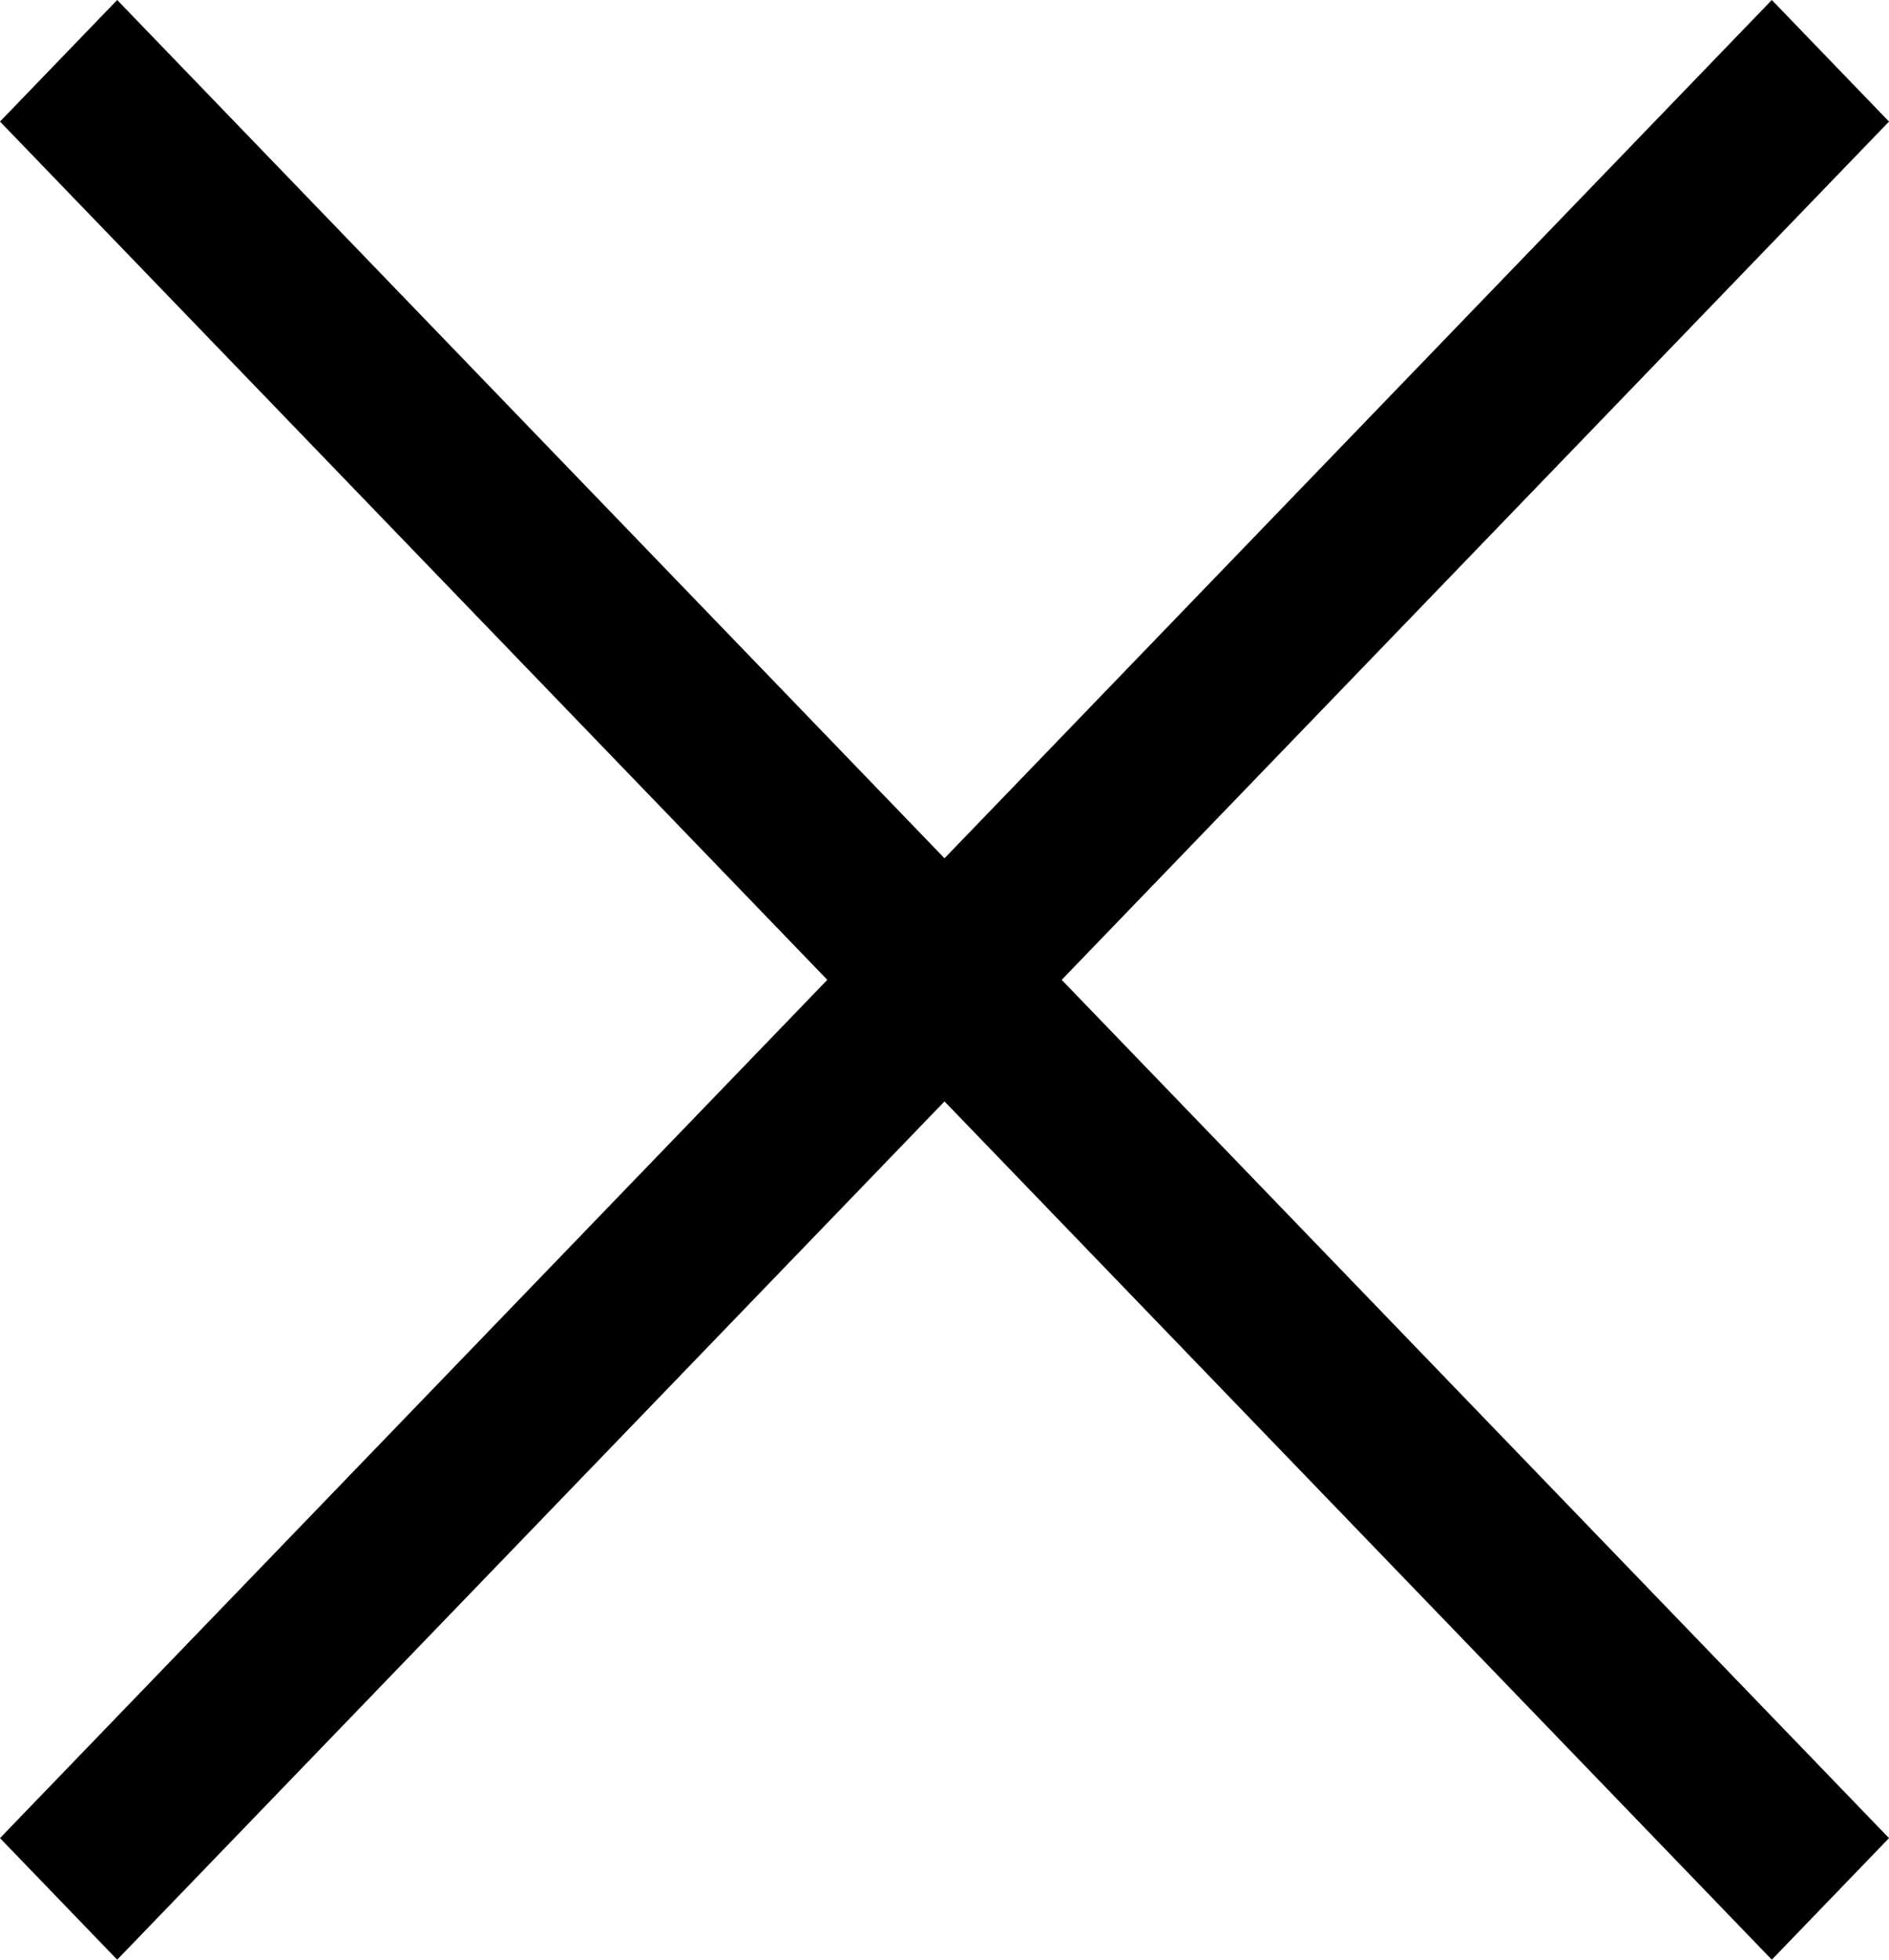 <svg width="27" height="28" viewBox="0 0 27 28" fill="none" xmlns="http://www.w3.org/2000/svg">
<path d="M25.325 4.09994e-08L13.5 12.263L1.675 2.71232e-09L2.71231e-09 1.737L11.825 14L4.09994e-08 26.263L1.675 28L13.5 15.737L25.325 28L27 26.263L15.175 14L27 1.737L25.325 4.09994e-08Z" fill="black"/>
</svg>
